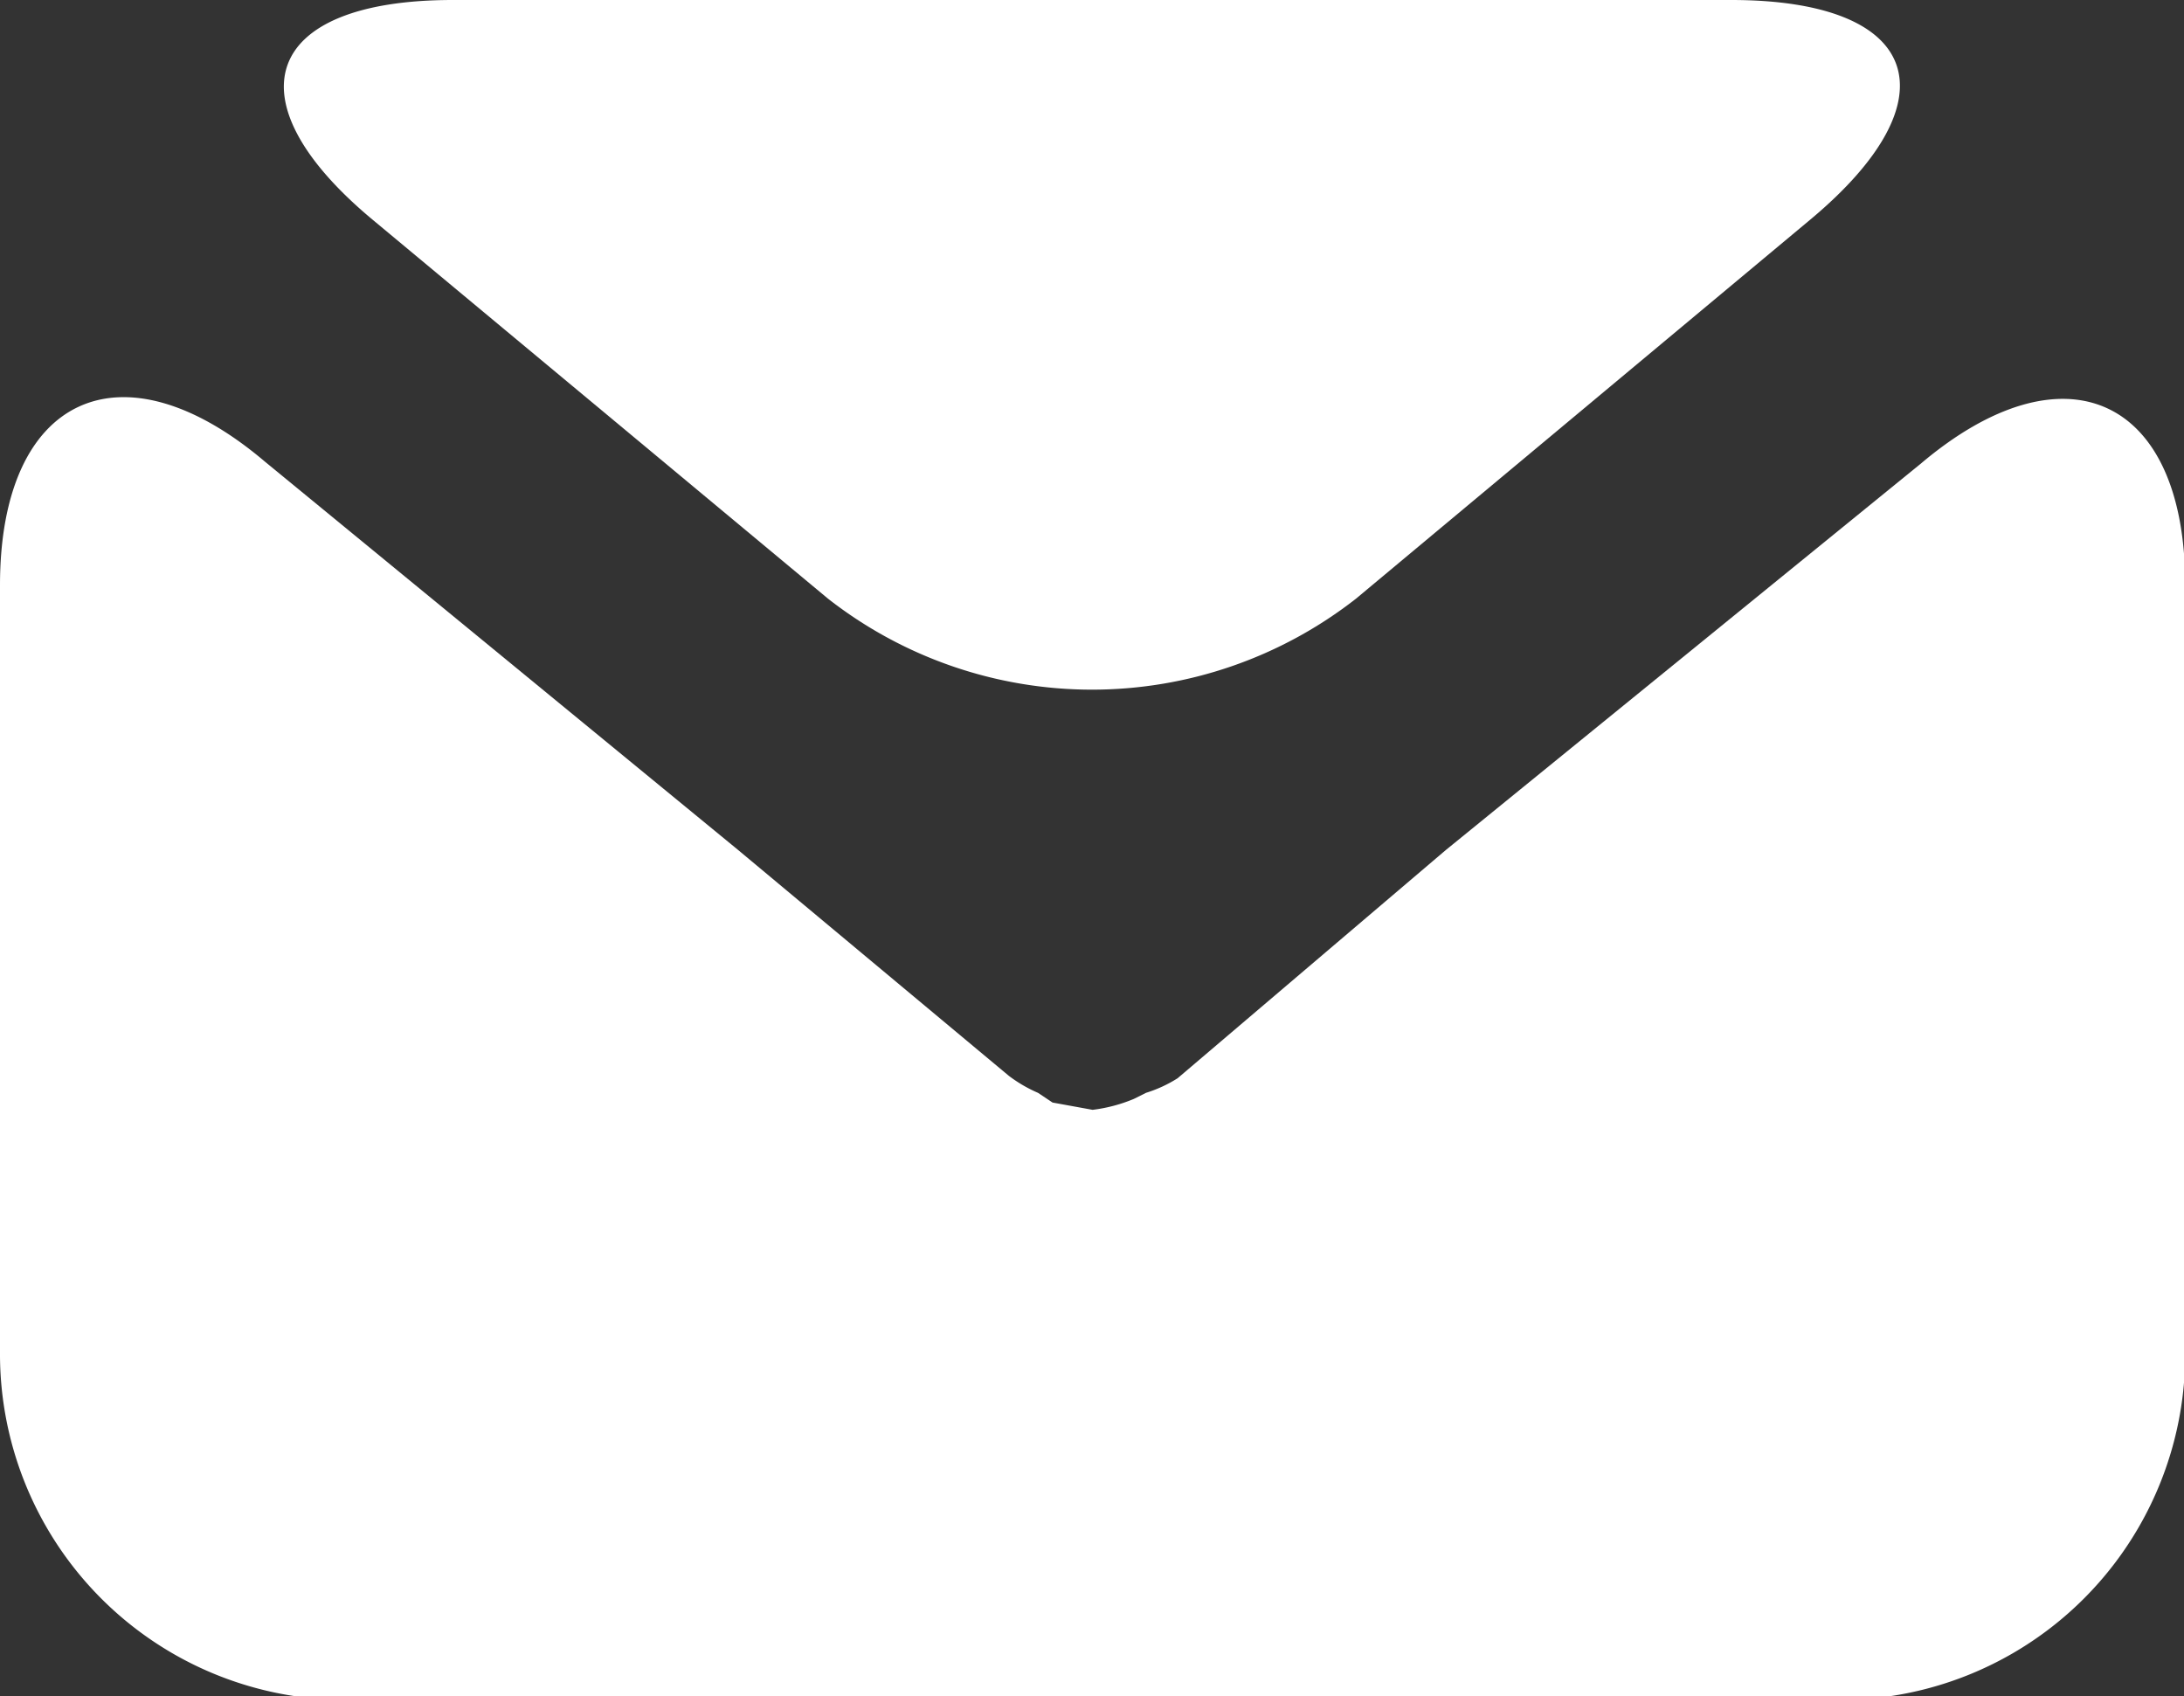 <svg id="Layer_1" data-name="Layer 1" xmlns="http://www.w3.org/2000/svg" viewBox="0 0 17.99 13.97"><rect x="0" y="0" width="17.99" height="13.97" fill="#333333" stroke="none"/><defs><style>.cls-1{fill:#fff;}</style></defs><title>form-email</title><path class="cls-1" d="M14.91,1.81c1.2-1,.91-1.81-.65-1.81H3.73C2.17,0,1.88.82,3.07,1.81L6.82,4.93a3.53,3.53,0,0,0,4.35,0Z" transform="translate(0 0)"/><path class="cls-1" d="M11.91,7,9.7,8.88h0A1.09,1.09,0,0,1,9.44,9l-.1.05A1.28,1.28,0,0,1,9,9.14H9l-.33-.06L8.55,9a1.16,1.16,0,0,1-.24-.14h0L6.08,7,2.18,3.8C1,2.8,0,3.26,0,4.82v6.31A2.85,2.85,0,0,0,2.83,14H15.15A2.85,2.85,0,0,0,18,11.13V4.82c0-1.56-1-2-2.18-1Z" transform="translate(0 0)"/></svg>